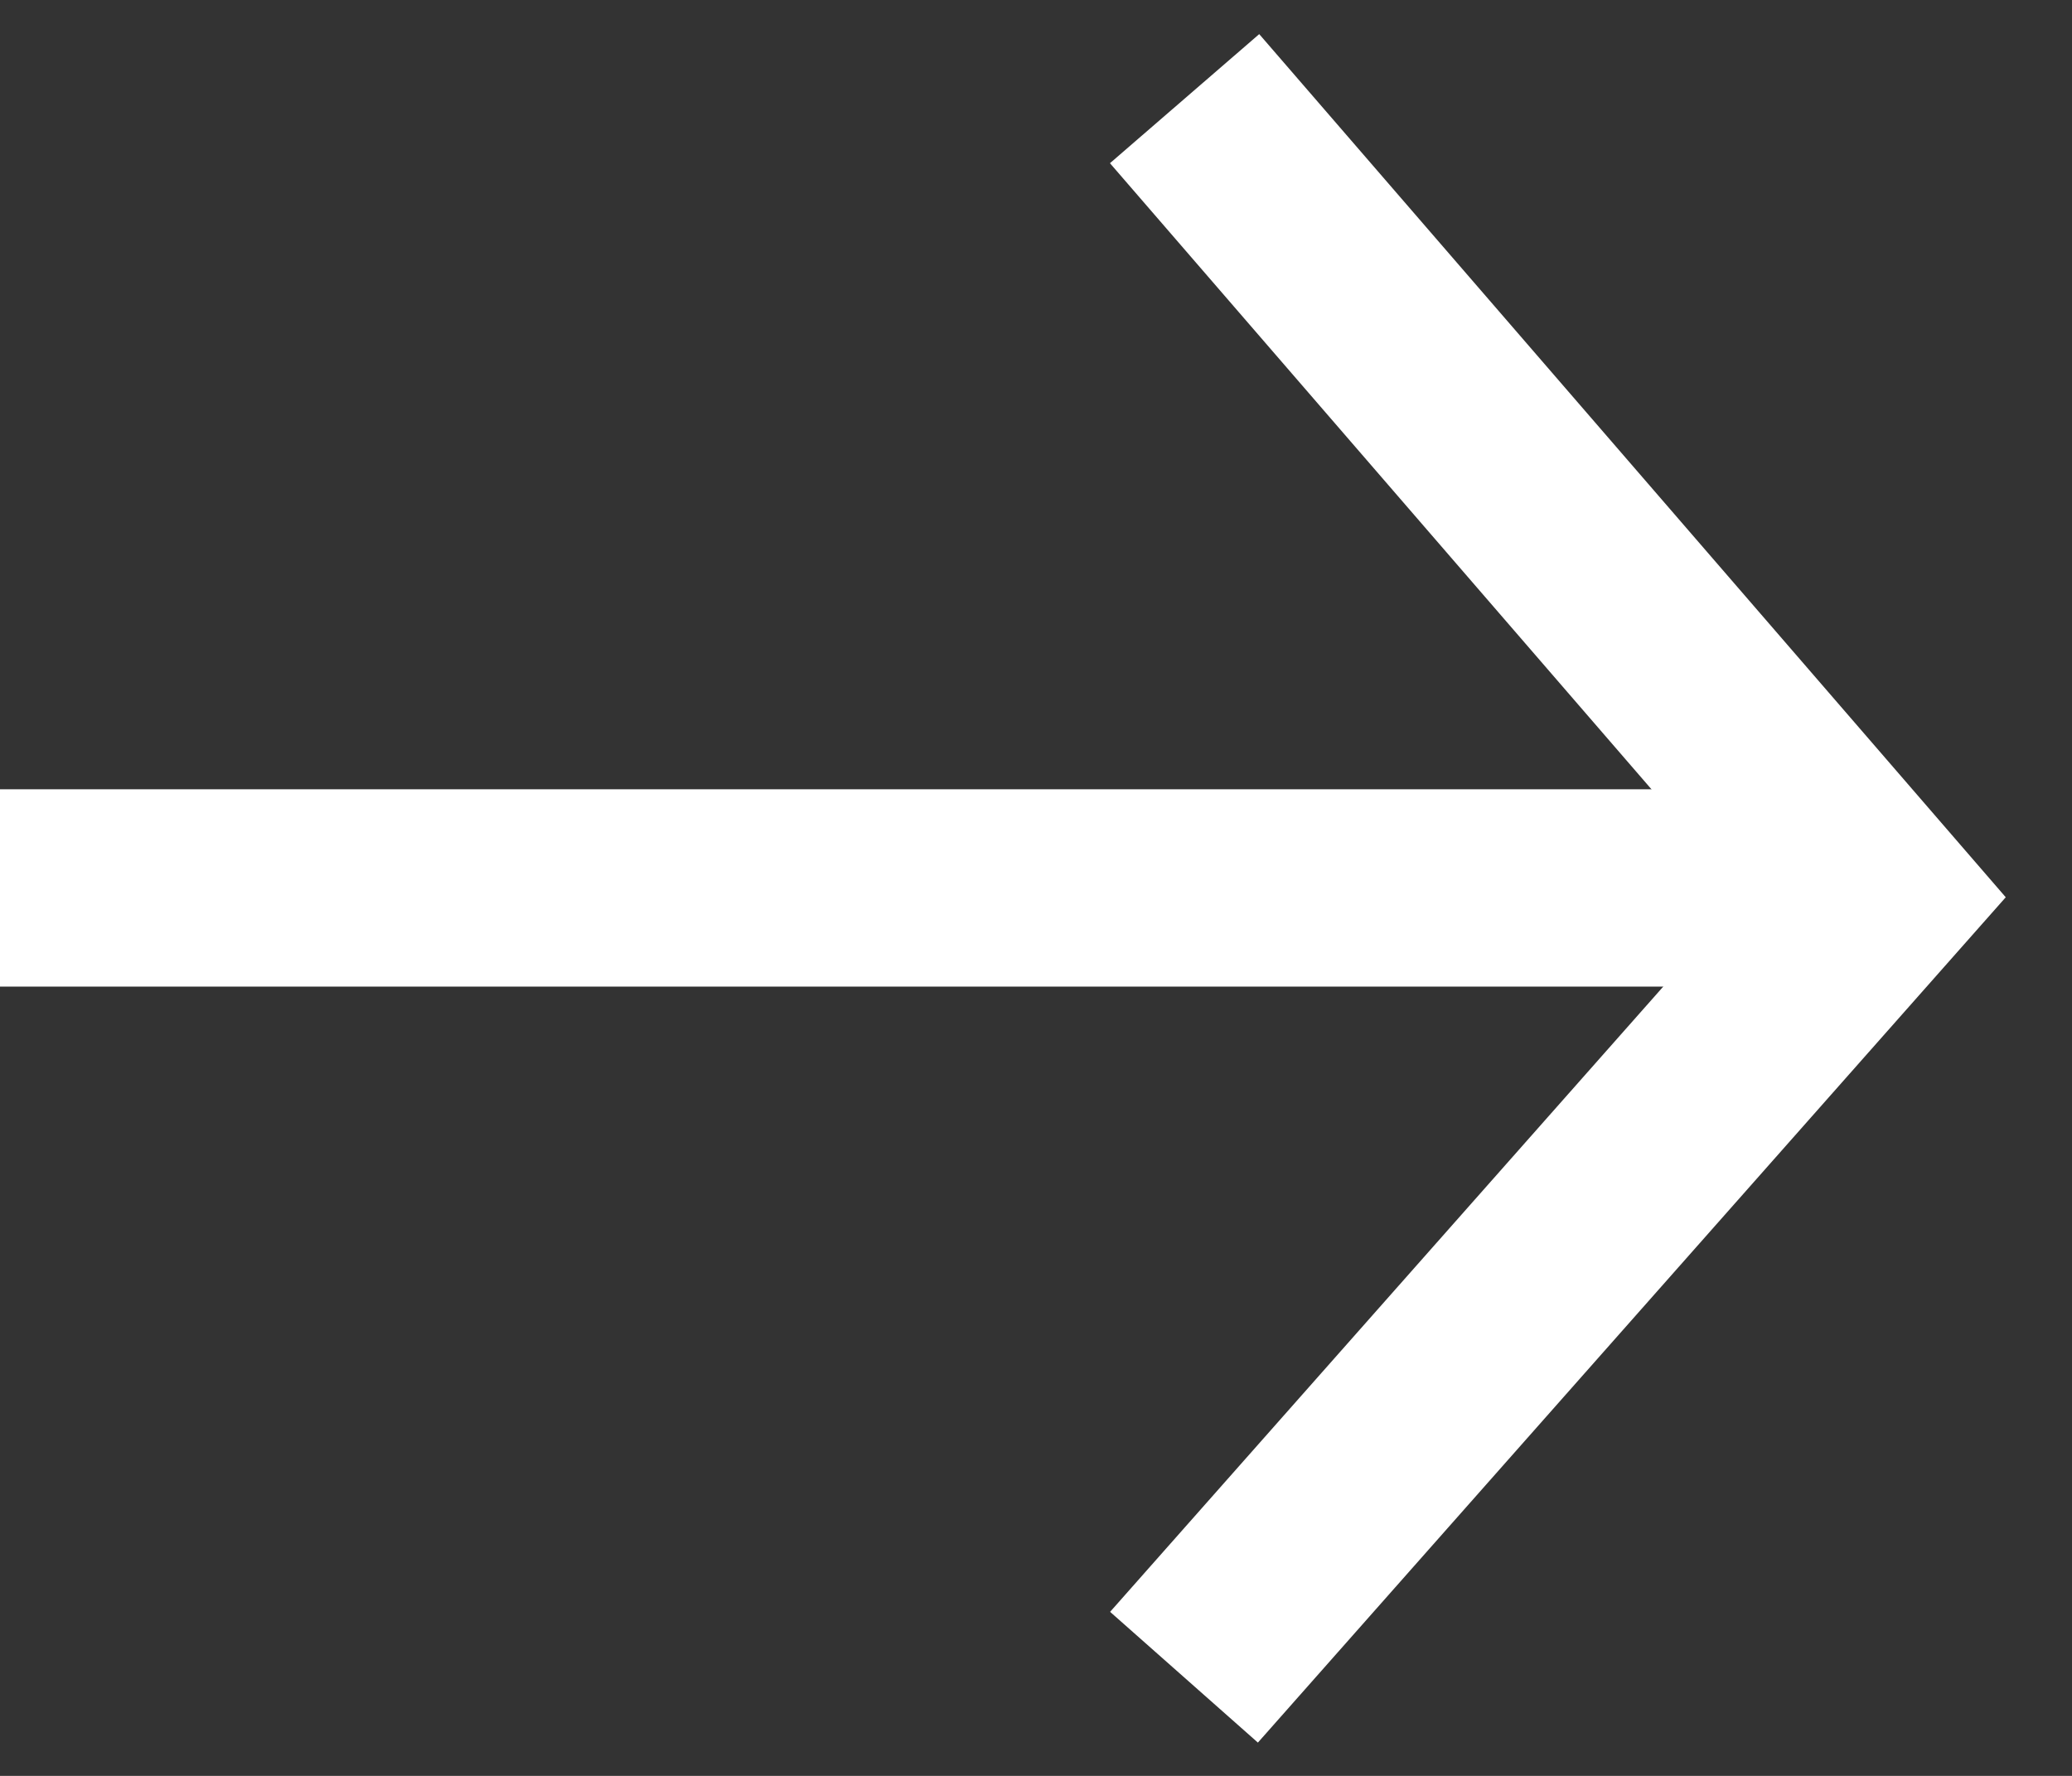 <?xml version="1.0" encoding="UTF-8"?>
<svg width="21px" height="18px" viewBox="0 0 21 18" version="1.1" xmlns="http://www.w3.org/2000/svg" xmlns:xlink="http://www.w3.org/1999/xlink">
    <rect x="0" y="0" width="21" height="18" fill="#333333" stroke="none"/>
    <!-- Generator: Sketch 44.1 (41455) - http://www.bohemiancoding.com/sketch -->
    <title>Group 8</title>
    <desc>Created with Sketch.</desc>
    <defs></defs>
    <g id="Latest" stroke="none" stroke-width="1" fill="none" fill-rule="evenodd">
        <g id="PTV-Microsite---Sub---Our-Concept" transform="translate(-29, -28)">
            <g id="header">
                <g id="top-bar">
                    <g id="learn-more-btn" transform="translate(15, 15)">
                        <g id="arrow-down" transform="translate(22, 22) rotate(-270) translate(-22, -22) ">
                            <g id="Group-8" transform="translate(22, 20.5) rotate(180) translate(-22, -20.5) translate(14, 11)">
                                <polyline id="Path-2" stroke="#FFFFFF" stroke-width="2" points="1.77635684e-15 12 7.913 19 16 12.006"></polyline>
                                <rect id="Rectangle-12" fill="#FFFFFF" x="7" y="-7.10542736e-15" width="2" height="19"></rect>
                            </g>
                        </g>
                    </g>
                </g>
            </g>
        </g>
    </g>
</svg>